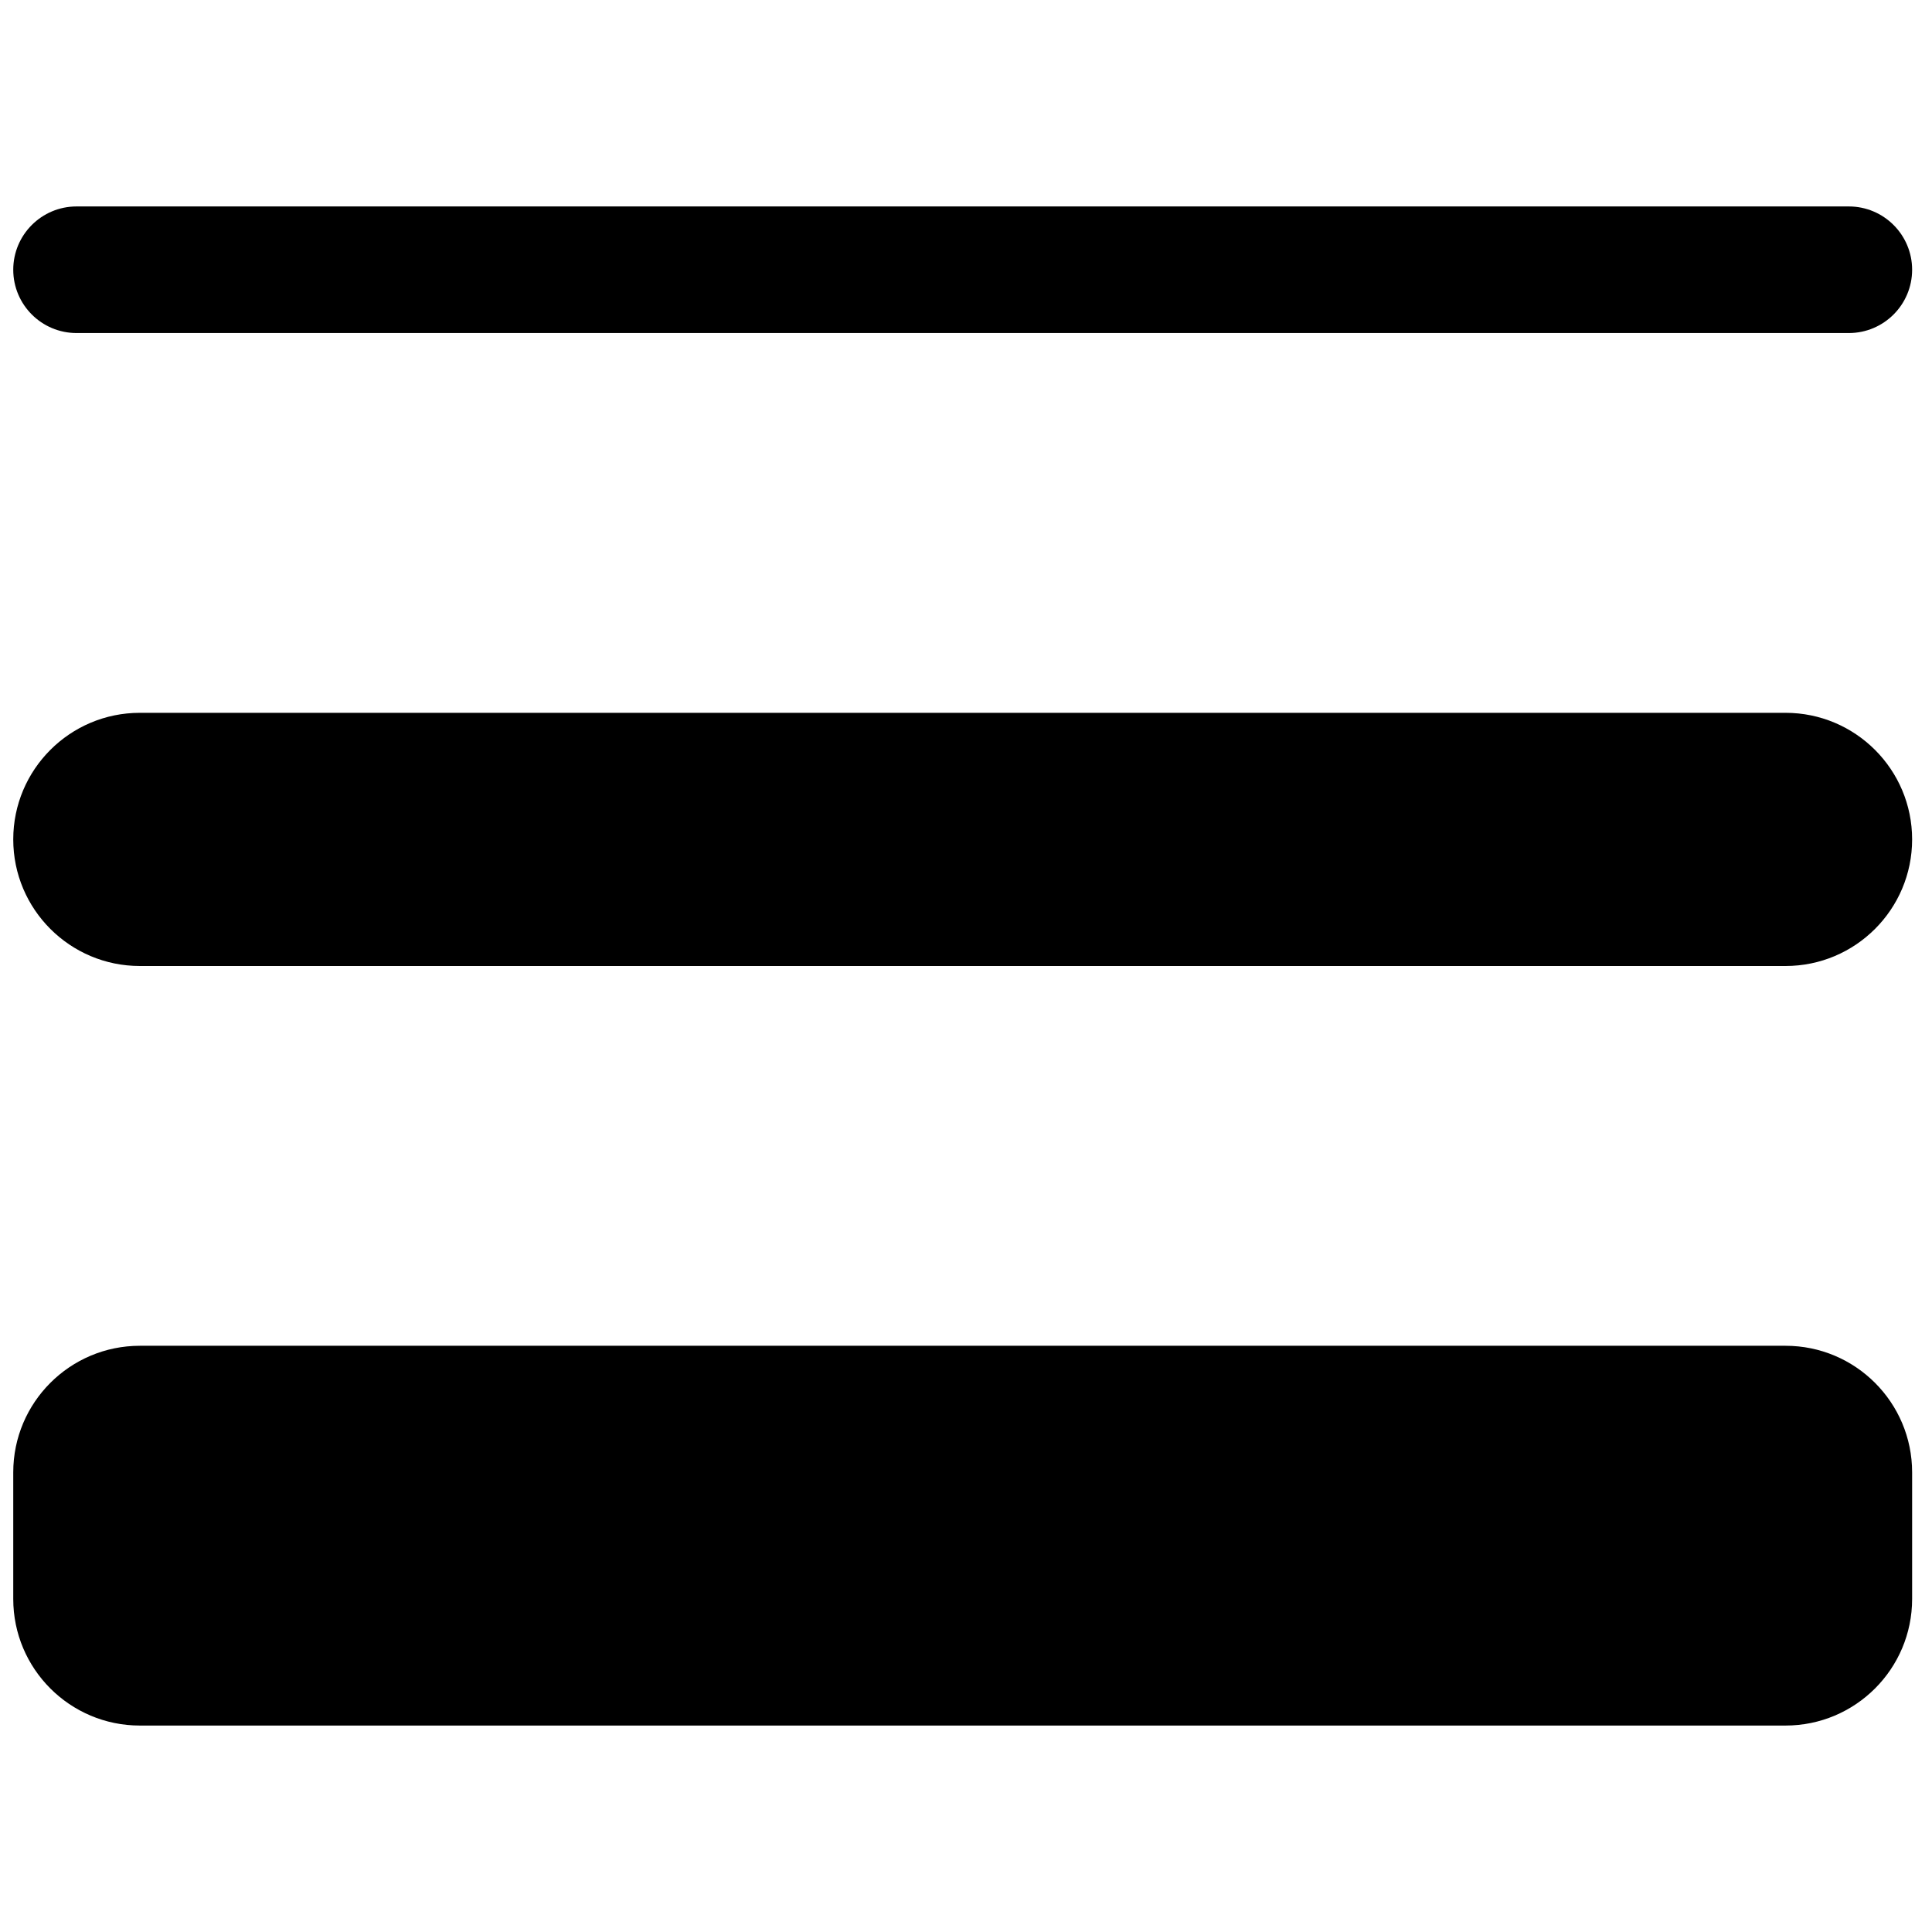 <svg t="1604125456107" class="icon" viewBox="0 0 1280 1024" version="1.1" xmlns="http://www.w3.org/2000/svg" p-id="1947" width="200" height="200"><path d="M1224.898 92.648L50.713 92.648C27.565 92.648 8.778 73.861 8.778 50.713 8.778 27.565 27.565 8.778 50.713 8.778L1224.898 8.778C1248.046 8.778 1266.833 27.565 1266.833 50.713 1266.833 73.861 1248.046 92.648 1224.898 92.648ZM92.648 344.259L1182.962 344.259C1229.259 344.259 1266.833 381.833 1266.833 428.13 1266.833 474.426 1229.259 512 1182.962 512L92.648 512C46.352 512 8.778 474.426 8.778 428.13 8.778 381.833 46.352 344.259 92.648 344.259ZM92.648 763.611L1182.962 763.611C1229.259 763.611 1266.833 801.185 1266.833 847.481L1266.833 931.352C1266.833 977.648 1229.259 1015.222 1182.962 1015.222L92.648 1015.222C46.352 1015.222 8.778 977.648 8.778 931.352L8.778 847.481C8.778 801.185 46.352 763.611 92.648 763.611Z" p-id="1948"></path></svg>
